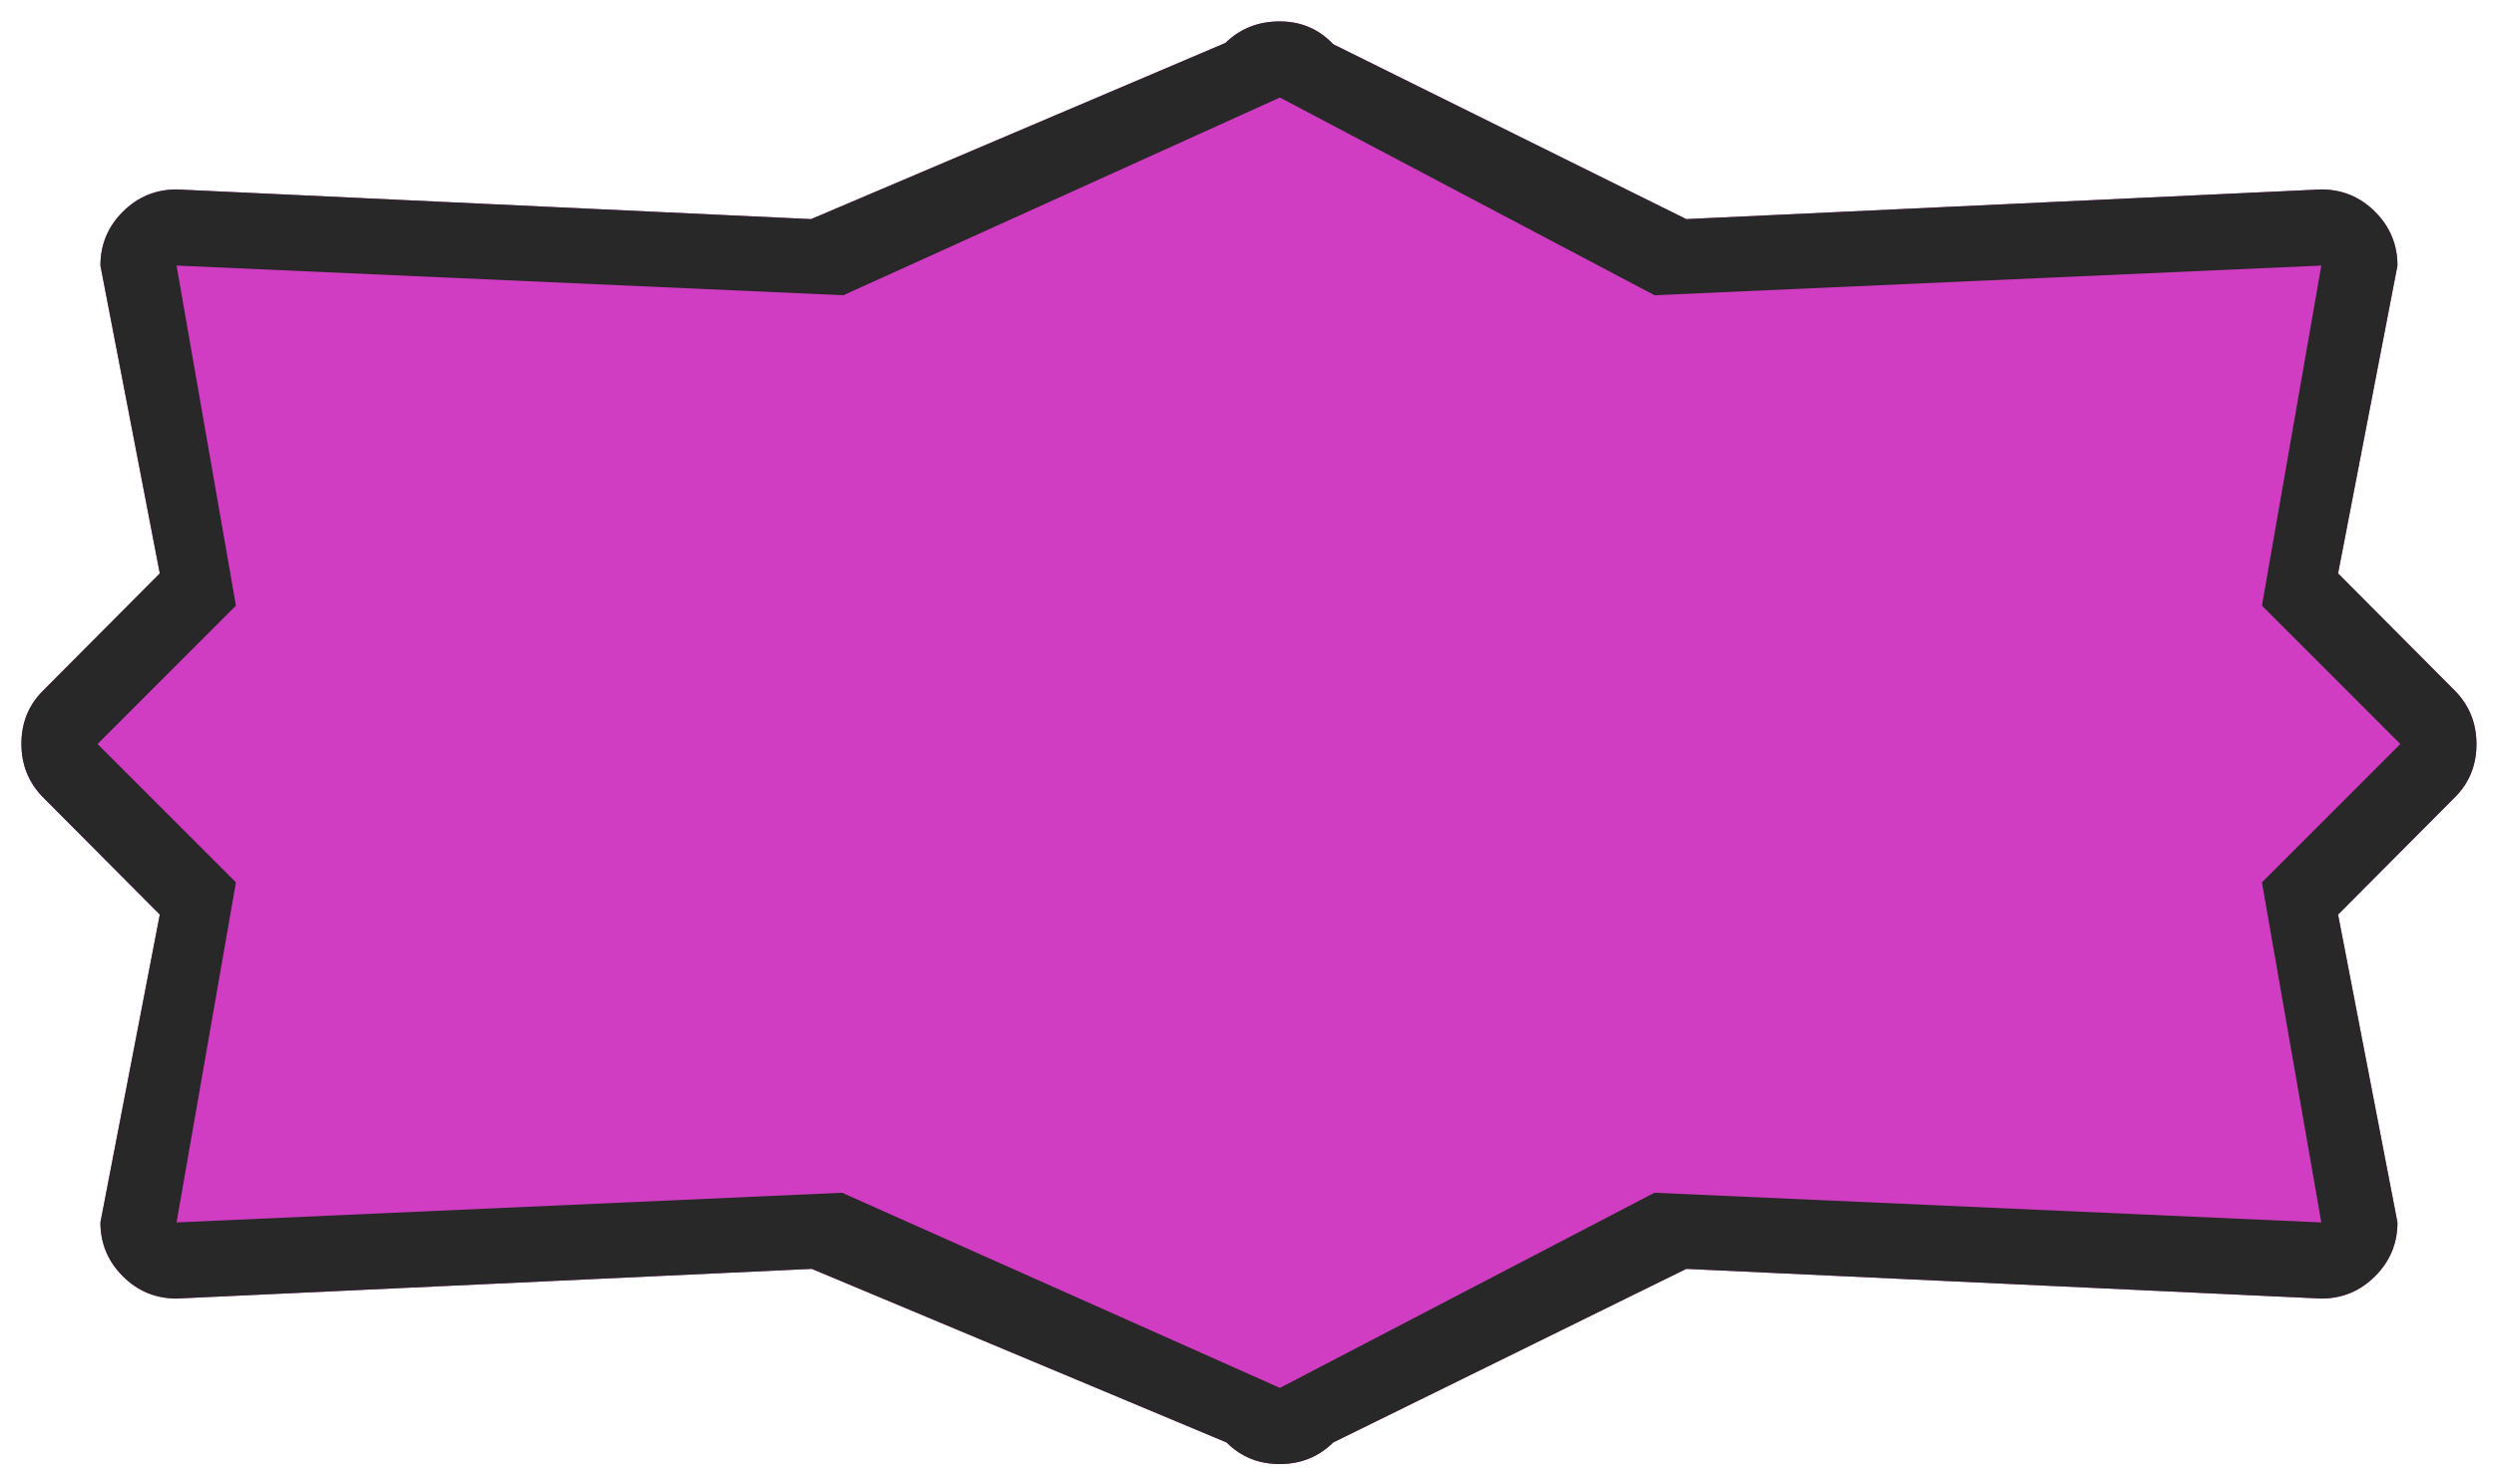 <svg width="84" height="50" viewBox="0 0 84 50" fill="none" xmlns="http://www.w3.org/2000/svg">
<path d="M56.796 42.749L44.904 48.598C44.411 49.083 43.81 49.325 43.102 49.325C42.393 49.325 41.797 49.083 41.312 48.598L27.342 42.749L5.947 43.749C5.242 43.749 4.638 43.498 4.135 42.996C3.633 42.493 3.382 41.889 3.382 41.184L5.382 30.813L1.448 26.861C0.963 26.368 0.721 25.767 0.721 25.059C0.721 24.351 0.963 23.754 1.448 23.27L5.382 19.318L3.382 8.947C3.382 8.242 3.633 7.638 4.135 7.135C4.638 6.633 5.242 6.382 5.947 6.382L27.318 7.382L41.27 1.448C41.77 0.963 42.38 0.721 43.099 0.721C43.818 0.721 44.42 0.977 44.904 1.49L56.796 7.382L78.184 6.382C78.889 6.382 79.493 6.633 79.996 7.135C80.498 7.638 80.749 8.242 80.749 8.947L78.749 19.318L82.683 23.27C83.168 23.763 83.41 24.364 83.41 25.072C83.41 25.78 83.168 26.377 82.683 26.861L78.749 30.813L80.749 41.184C80.749 41.889 80.498 42.493 79.996 42.996C79.493 43.498 78.889 43.749 78.184 43.749L56.796 42.749Z" fill="#D13DC2"/>
<path d="M56.796 42.749L44.904 48.598C44.411 49.083 43.81 49.325 43.102 49.325C42.393 49.325 41.797 49.083 41.312 48.598L27.342 42.749L5.947 43.749C5.242 43.749 4.638 43.498 4.135 42.996C3.633 42.493 3.382 41.889 3.382 41.184L5.382 30.813L1.448 26.861C0.963 26.368 0.721 25.767 0.721 25.059C0.721 24.351 0.963 23.754 1.448 23.27L5.382 19.318L3.382 8.947C3.382 8.242 3.633 7.638 4.135 7.135C4.638 6.633 5.242 6.382 5.947 6.382L27.318 7.382L41.27 1.448C41.77 0.963 42.38 0.721 43.099 0.721C43.818 0.721 44.42 0.977 44.904 1.49L56.796 7.382L78.184 6.382C78.889 6.382 79.493 6.633 79.996 7.135C80.498 7.638 80.749 8.242 80.749 8.947L78.749 19.318L82.683 23.27C83.168 23.763 83.41 24.364 83.41 25.072C83.41 25.78 83.168 26.377 82.683 26.861L78.749 30.813L80.749 41.184C80.749 41.889 80.498 42.493 79.996 42.996C79.493 43.498 78.889 43.749 78.184 43.749L56.796 42.749ZM43.108 46.759L55.723 40.184L78.184 41.184L76.184 29.727L80.845 25.066L76.184 20.404L78.184 8.947L55.727 9.947L43.108 3.286L28.404 9.947L5.947 8.947L7.947 20.404L3.286 25.066L7.947 29.727L5.947 41.184L28.362 40.184L43.108 46.759Z" fill="#282828"/>
</svg>
